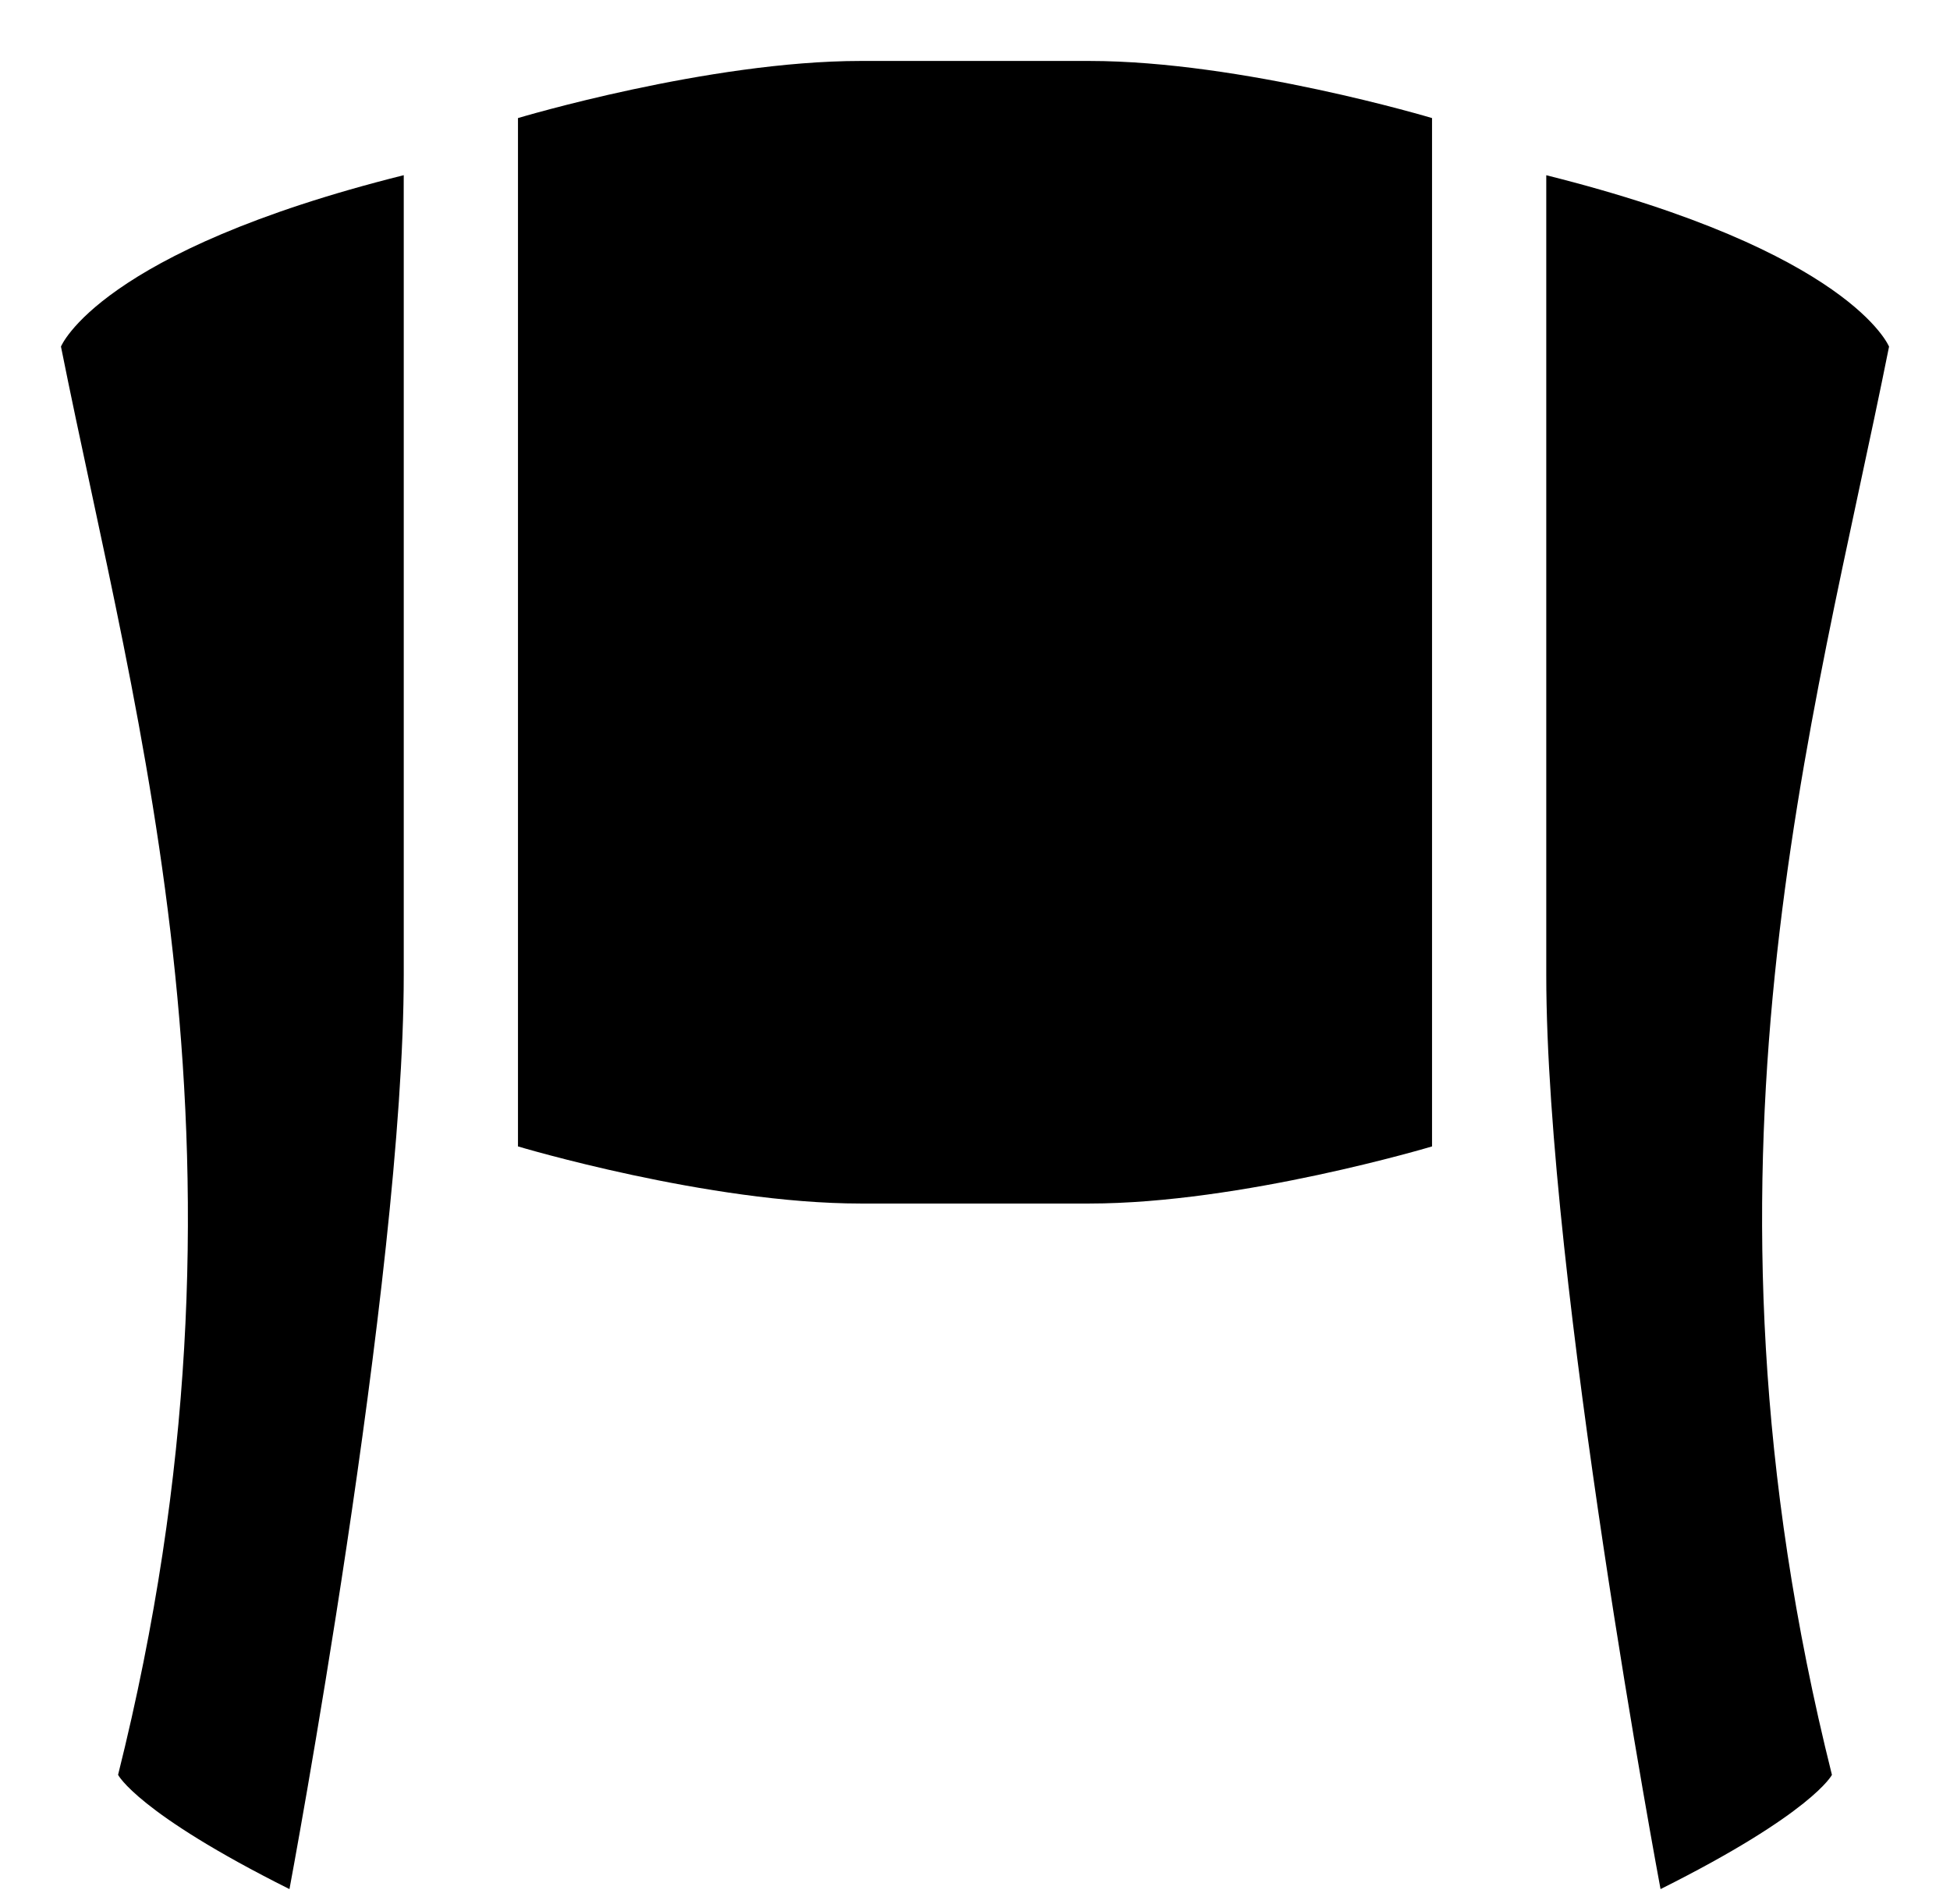 <svg xmlns="http://www.w3.org/2000/svg" viewBox="0 -64 1024 1000" style="transform: scaleY(-1);">
<path fill="currentColor" d="M152.010 928.008c-80.013-40.006-90.002-60.009-90.002-60.009 80.013-320 9.989-549.998-29.992-750.005 0 0 20.003-49.995 180.003-90.002v420.016c-0.025 160-60.009 480-60.009 480zM871.998 928.008c0 0-60.009-320-60.009-480v-419.991c160 40.006 180.003 90.002 180.003 90.002-40.006 200.006-110.005 430.005-29.992 750.005 0-0.025-9.989 19.978-90.002 59.984zM452.007 568.002c-80.013 0-180.003-29.992-180.003-29.992v-540.009c0 0 99.991-29.992 180.003-29.992h119.994c80.013 0 180.003 29.992 180.003 29.992v540.009c0 0-99.991 29.992-180.003 29.992h-119.994z"/>
</svg>